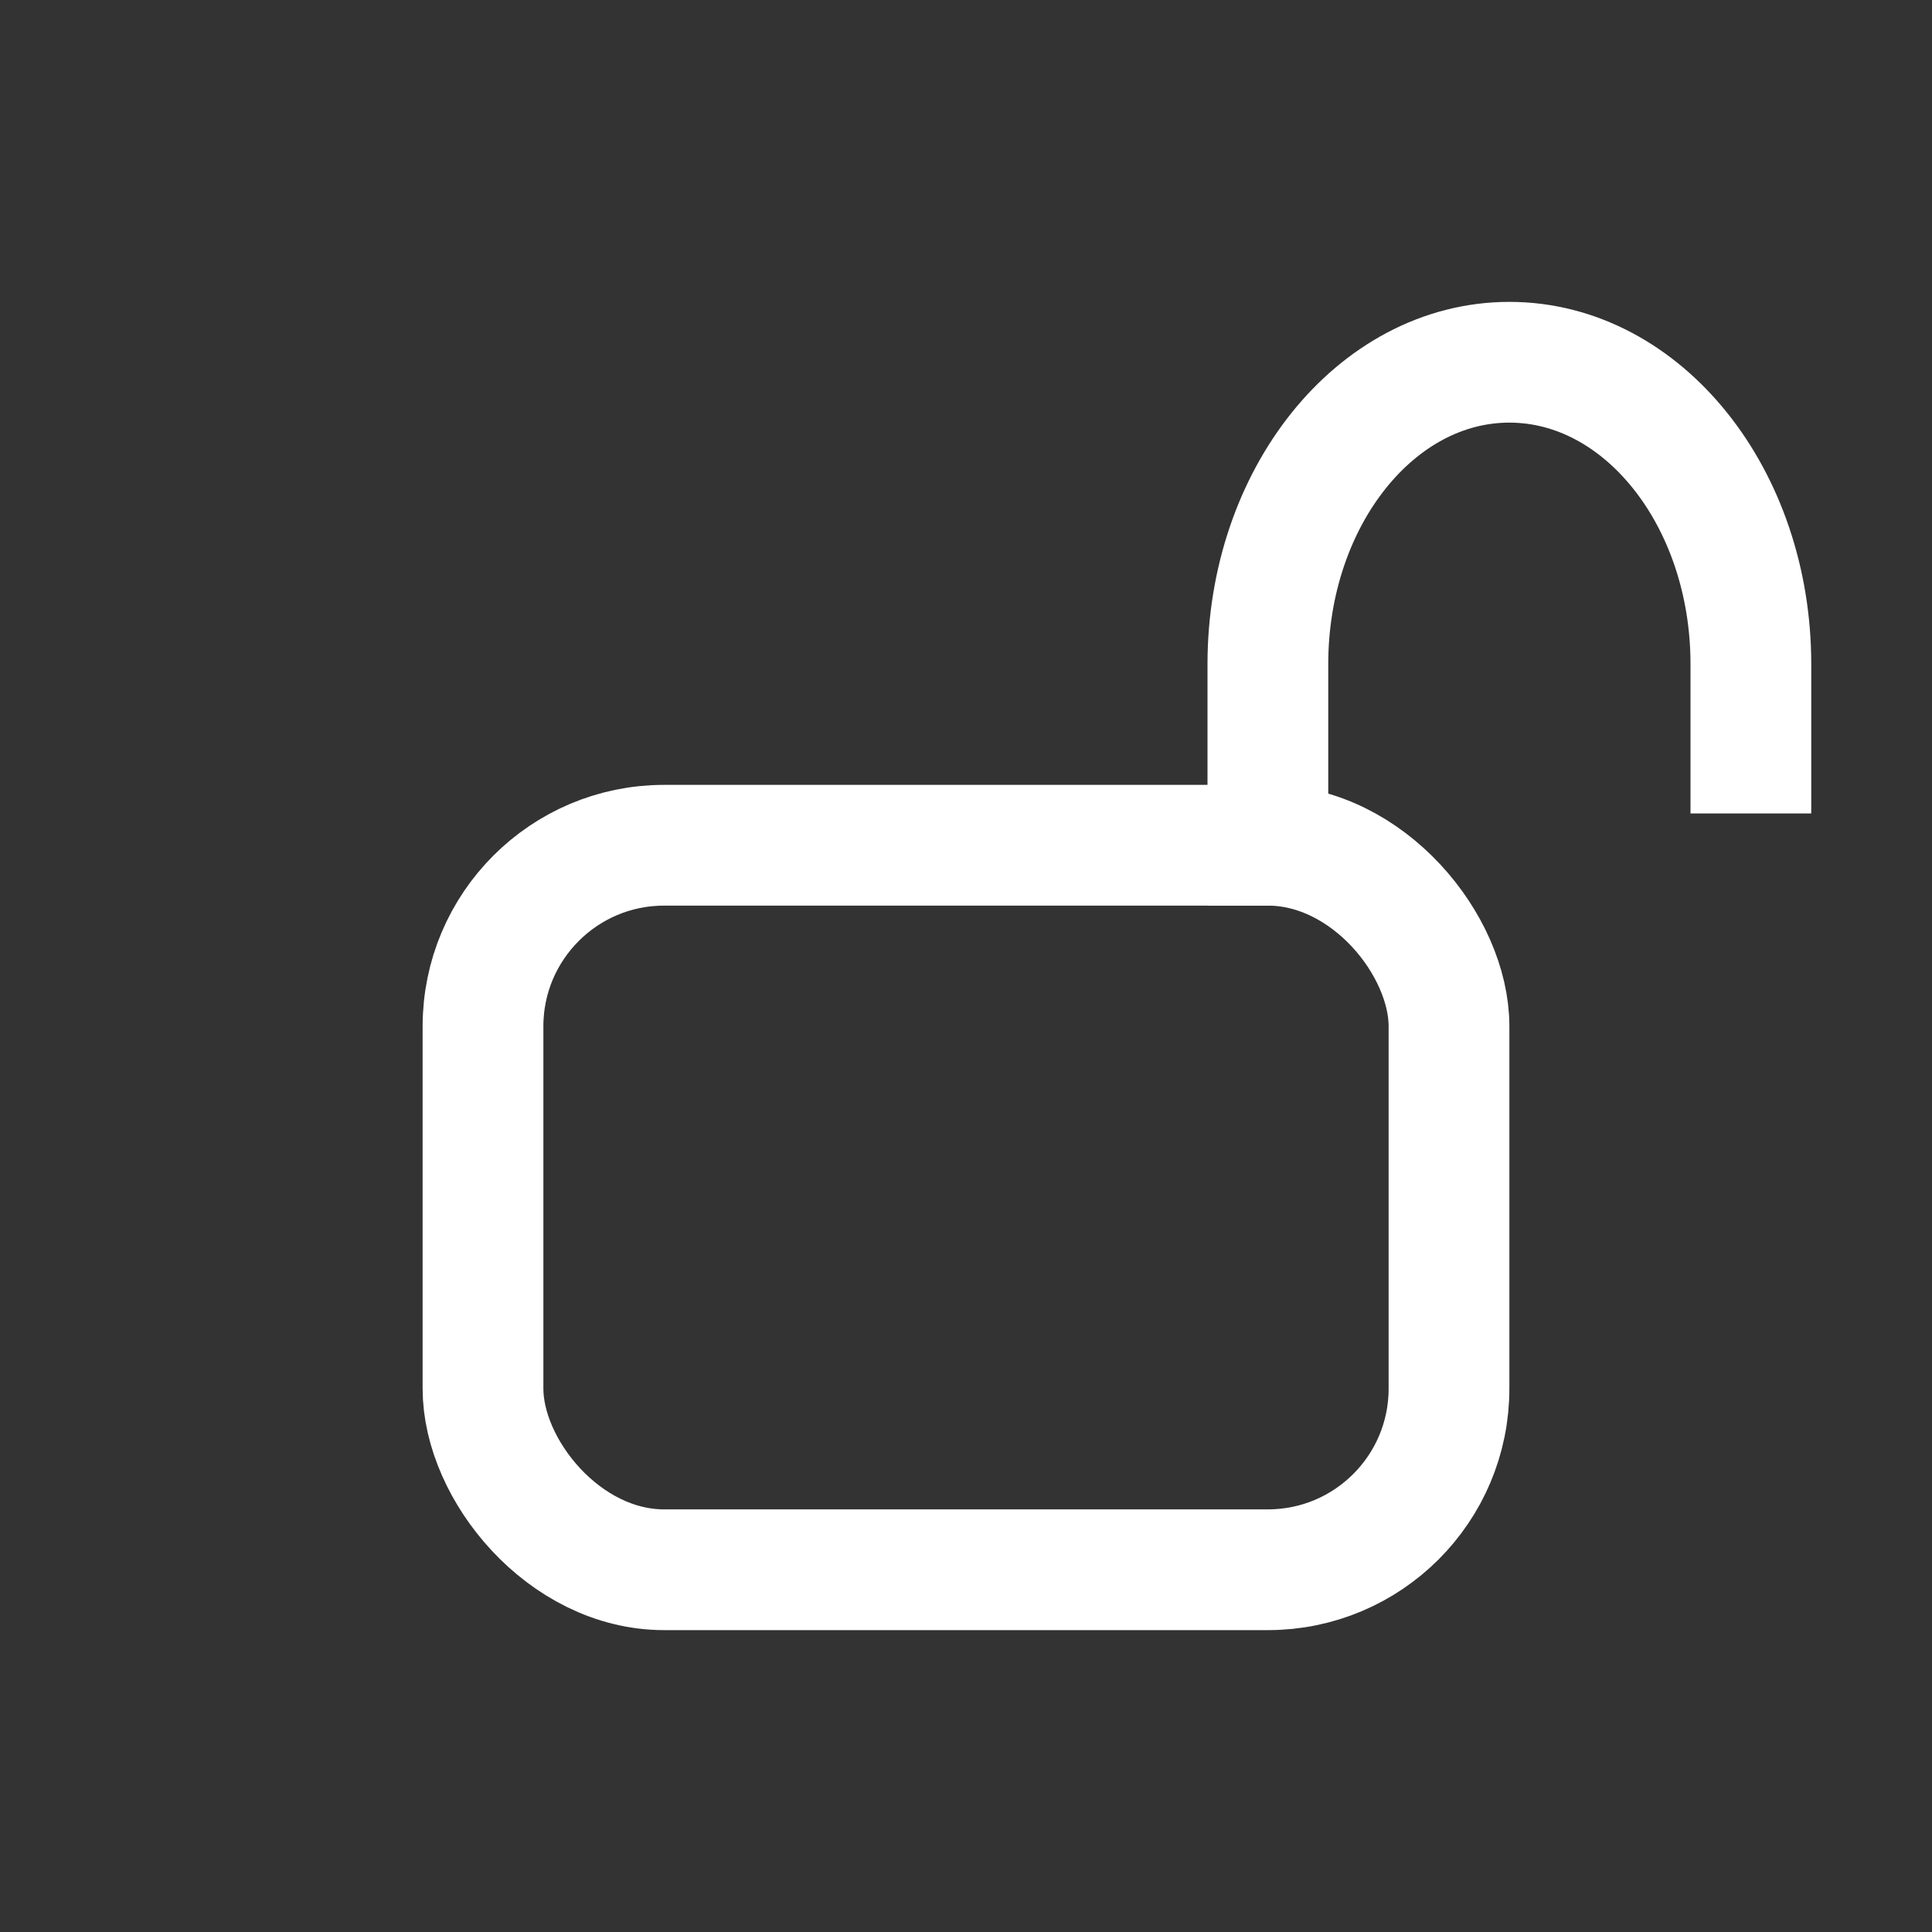 <svg xmlns="http://www.w3.org/2000/svg" width="32" height="32" viewBox="0 0 32 32">
  <rect x="0" y="0" width="32" height="32" fill="#333333" stroke="none"/>
  <g fill="none" fill-rule="evenodd" stroke="#FFF" stroke-width="2" transform="translate(8 6)">
    <rect width="16" height="12" y="8" rx="3"/>
    <path d="M13,7.473 L13,5 C13,2.239 14.791,0 17,0 L17,0 C19.209,0 21,2.239 21,5 L21,9" transform="matrix(-1 0 0 1 34 0)"/>
  </g>
</svg>
